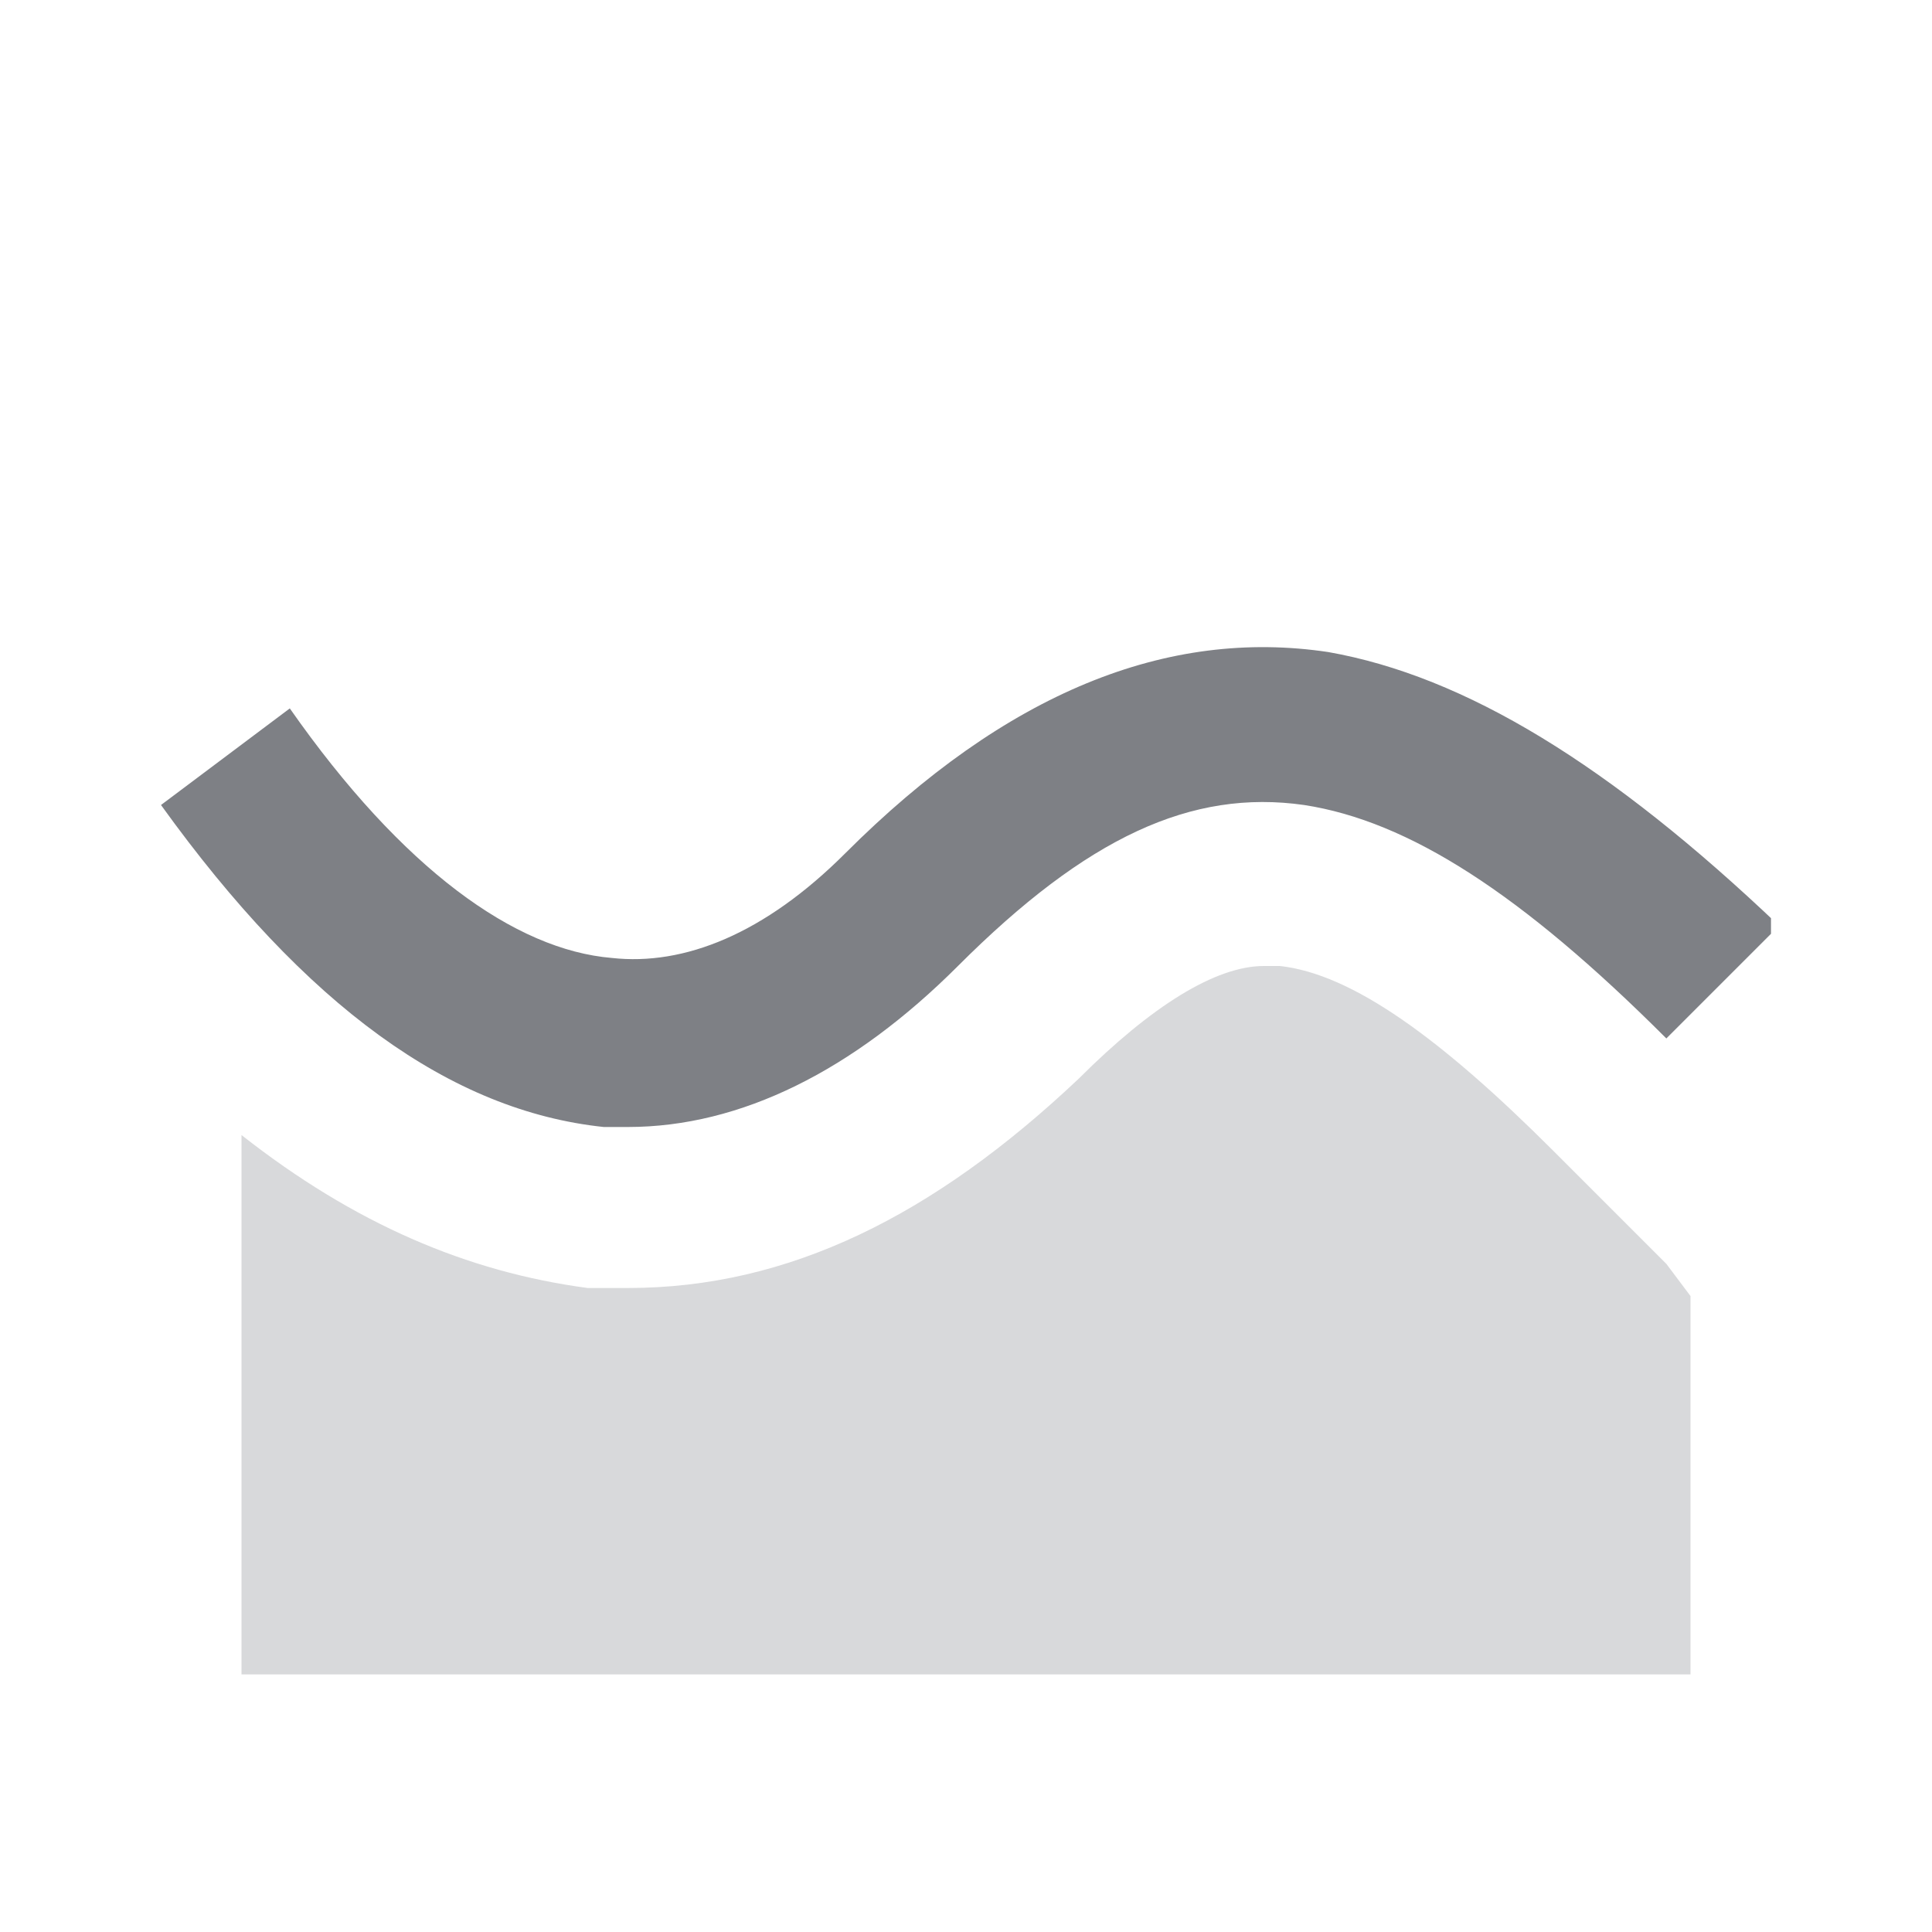 <svg width="24" height="24" viewBox="0 0 24 24" fill="none" xmlns="http://www.w3.org/2000/svg">
<g clip-path="url(#clip0)">
<g clip-path="url(#clip1)">
<path opacity="0.3" d="M20.7 15.7L19.3 14.3C17.9 12.9 16.8 12.1 15.9 12C15.8 12 15.8 12 15.7 12C15.1 12 14.3 12.5 13.4 13.4C11.6 15.1 9.8 16 7.8 16C7.6 16 7.5 16 7.3 16C5.8 15.8 4.4 15.2 3 14.1V15.9V20.9H21V17V16.1L20.7 15.7Z" fill="#7E8085"/>
<path d="M7.8 14C7.7 14 7.6 14 7.5 14C5.6 13.8 3.8 12.5 2 10L3.6 8.8C5 10.8 6.4 11.8 7.6 11.9C8.5 12 9.5 11.6 10.5 10.6C12.5 8.6 14.5 7.8 16.5 8.1C18.2 8.4 20 9.5 22.1 11.5L20.7 12.9C18.9 11.1 17.5 10.2 16.2 10C14.8 9.8 13.5 10.4 11.9 12C10.6 13.3 9.2 14 7.8 14Z" fill="#7E8085"/>
</g>
</g>
<defs>
<clipPath id="clip0">
<rect width="20" height="17" fill="white" transform="translate(2 4)"/>
</clipPath>
<clipPath id="clip1">
<rect width="20.1" height="12.8" fill="white" transform="translate(2 8)"/>
</clipPath>
</defs>
</svg>
